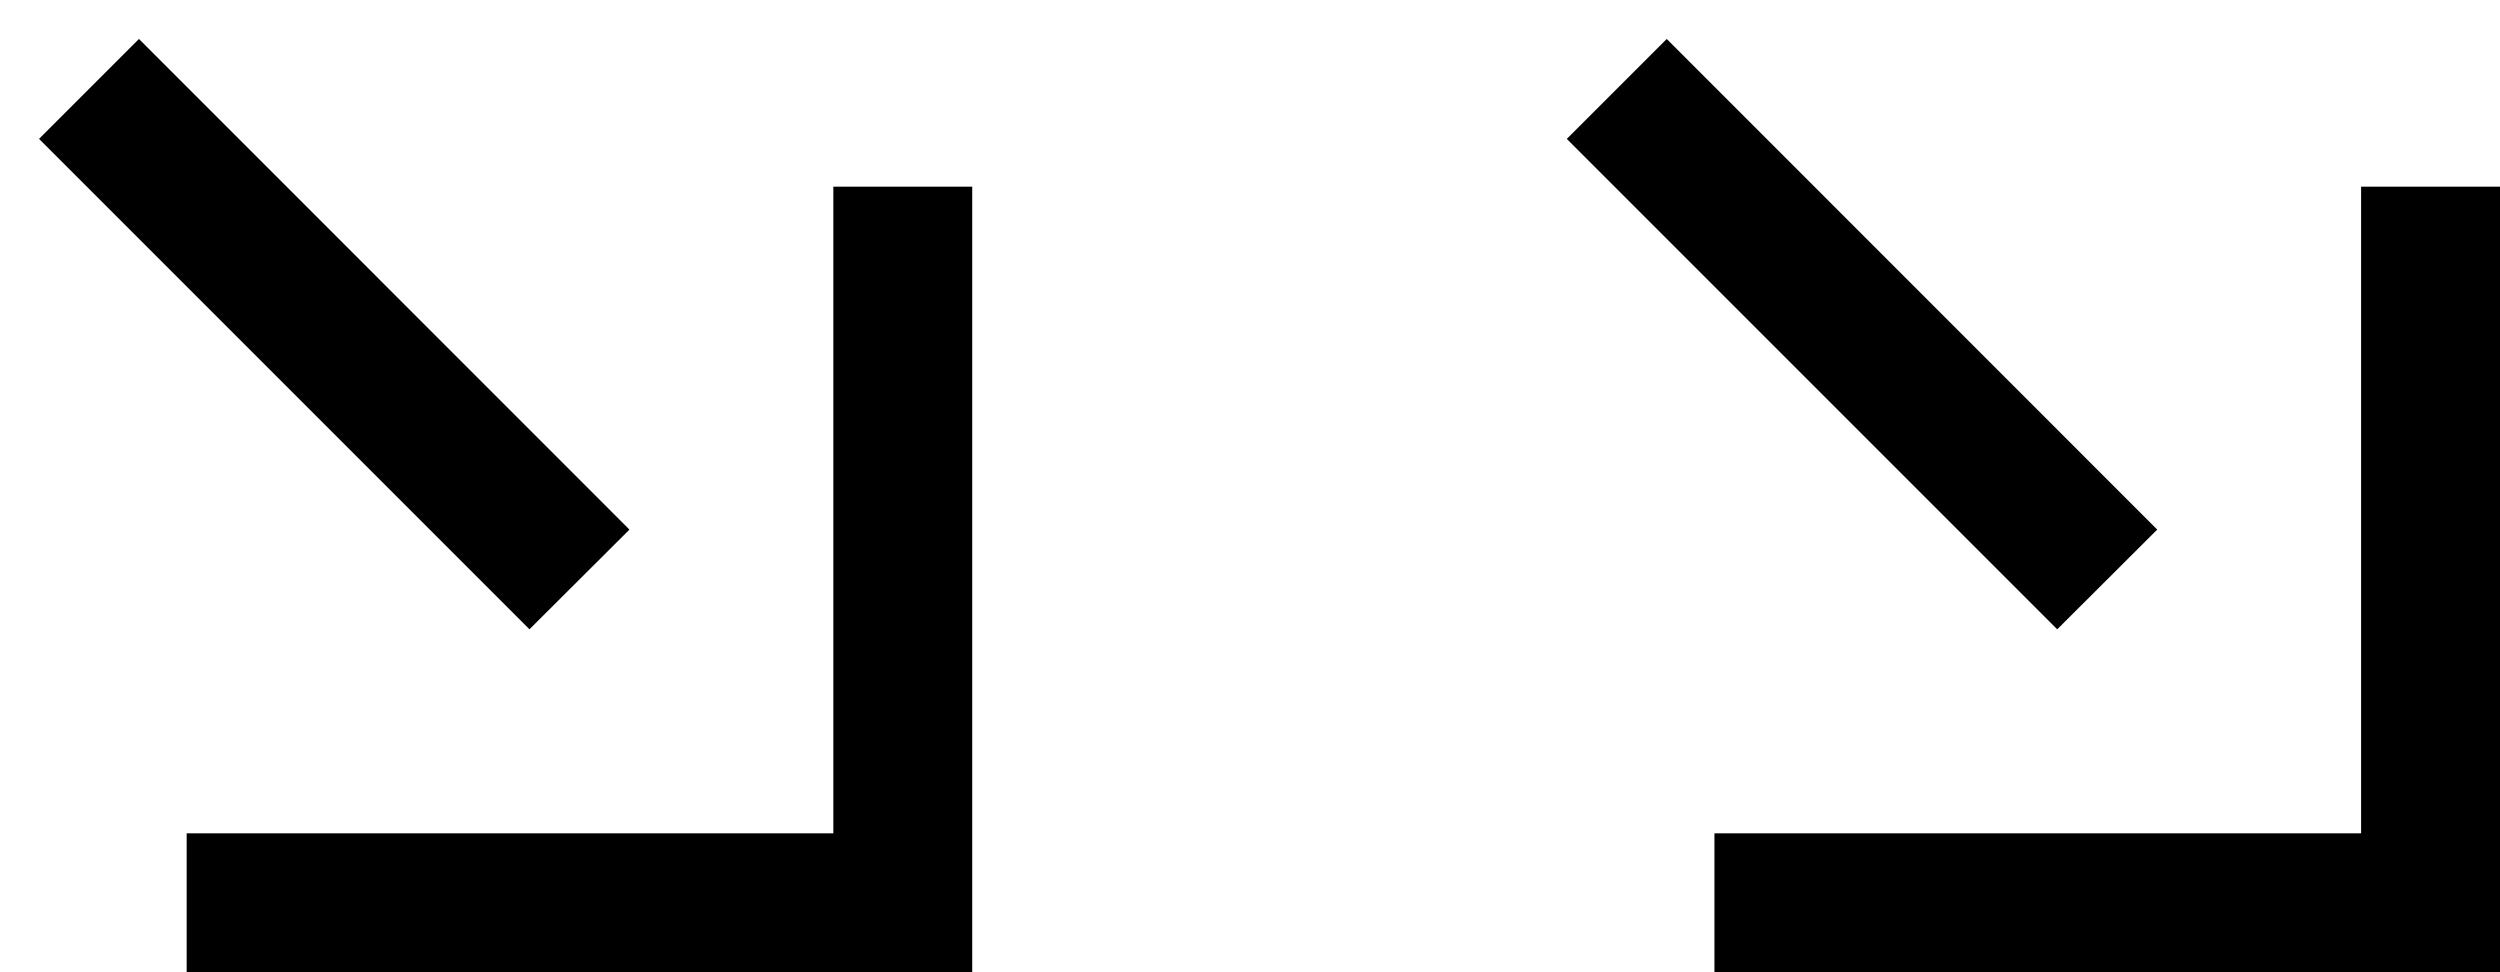 <svg xmlns="http://www.w3.org/2000/svg" version="1.0" width="18" height="7"><path d="M18 7V1.344h-1V6h-4.656v1H18z"/><path d="M12 .281L11.281 1l3.531 3.531.72-.718L12 .28zM7 7V1.344H6V6H1.344v1H7z"/><path d="M1 .281L.281 1l3.531 3.531.72-.718L1 .28z"/></svg>